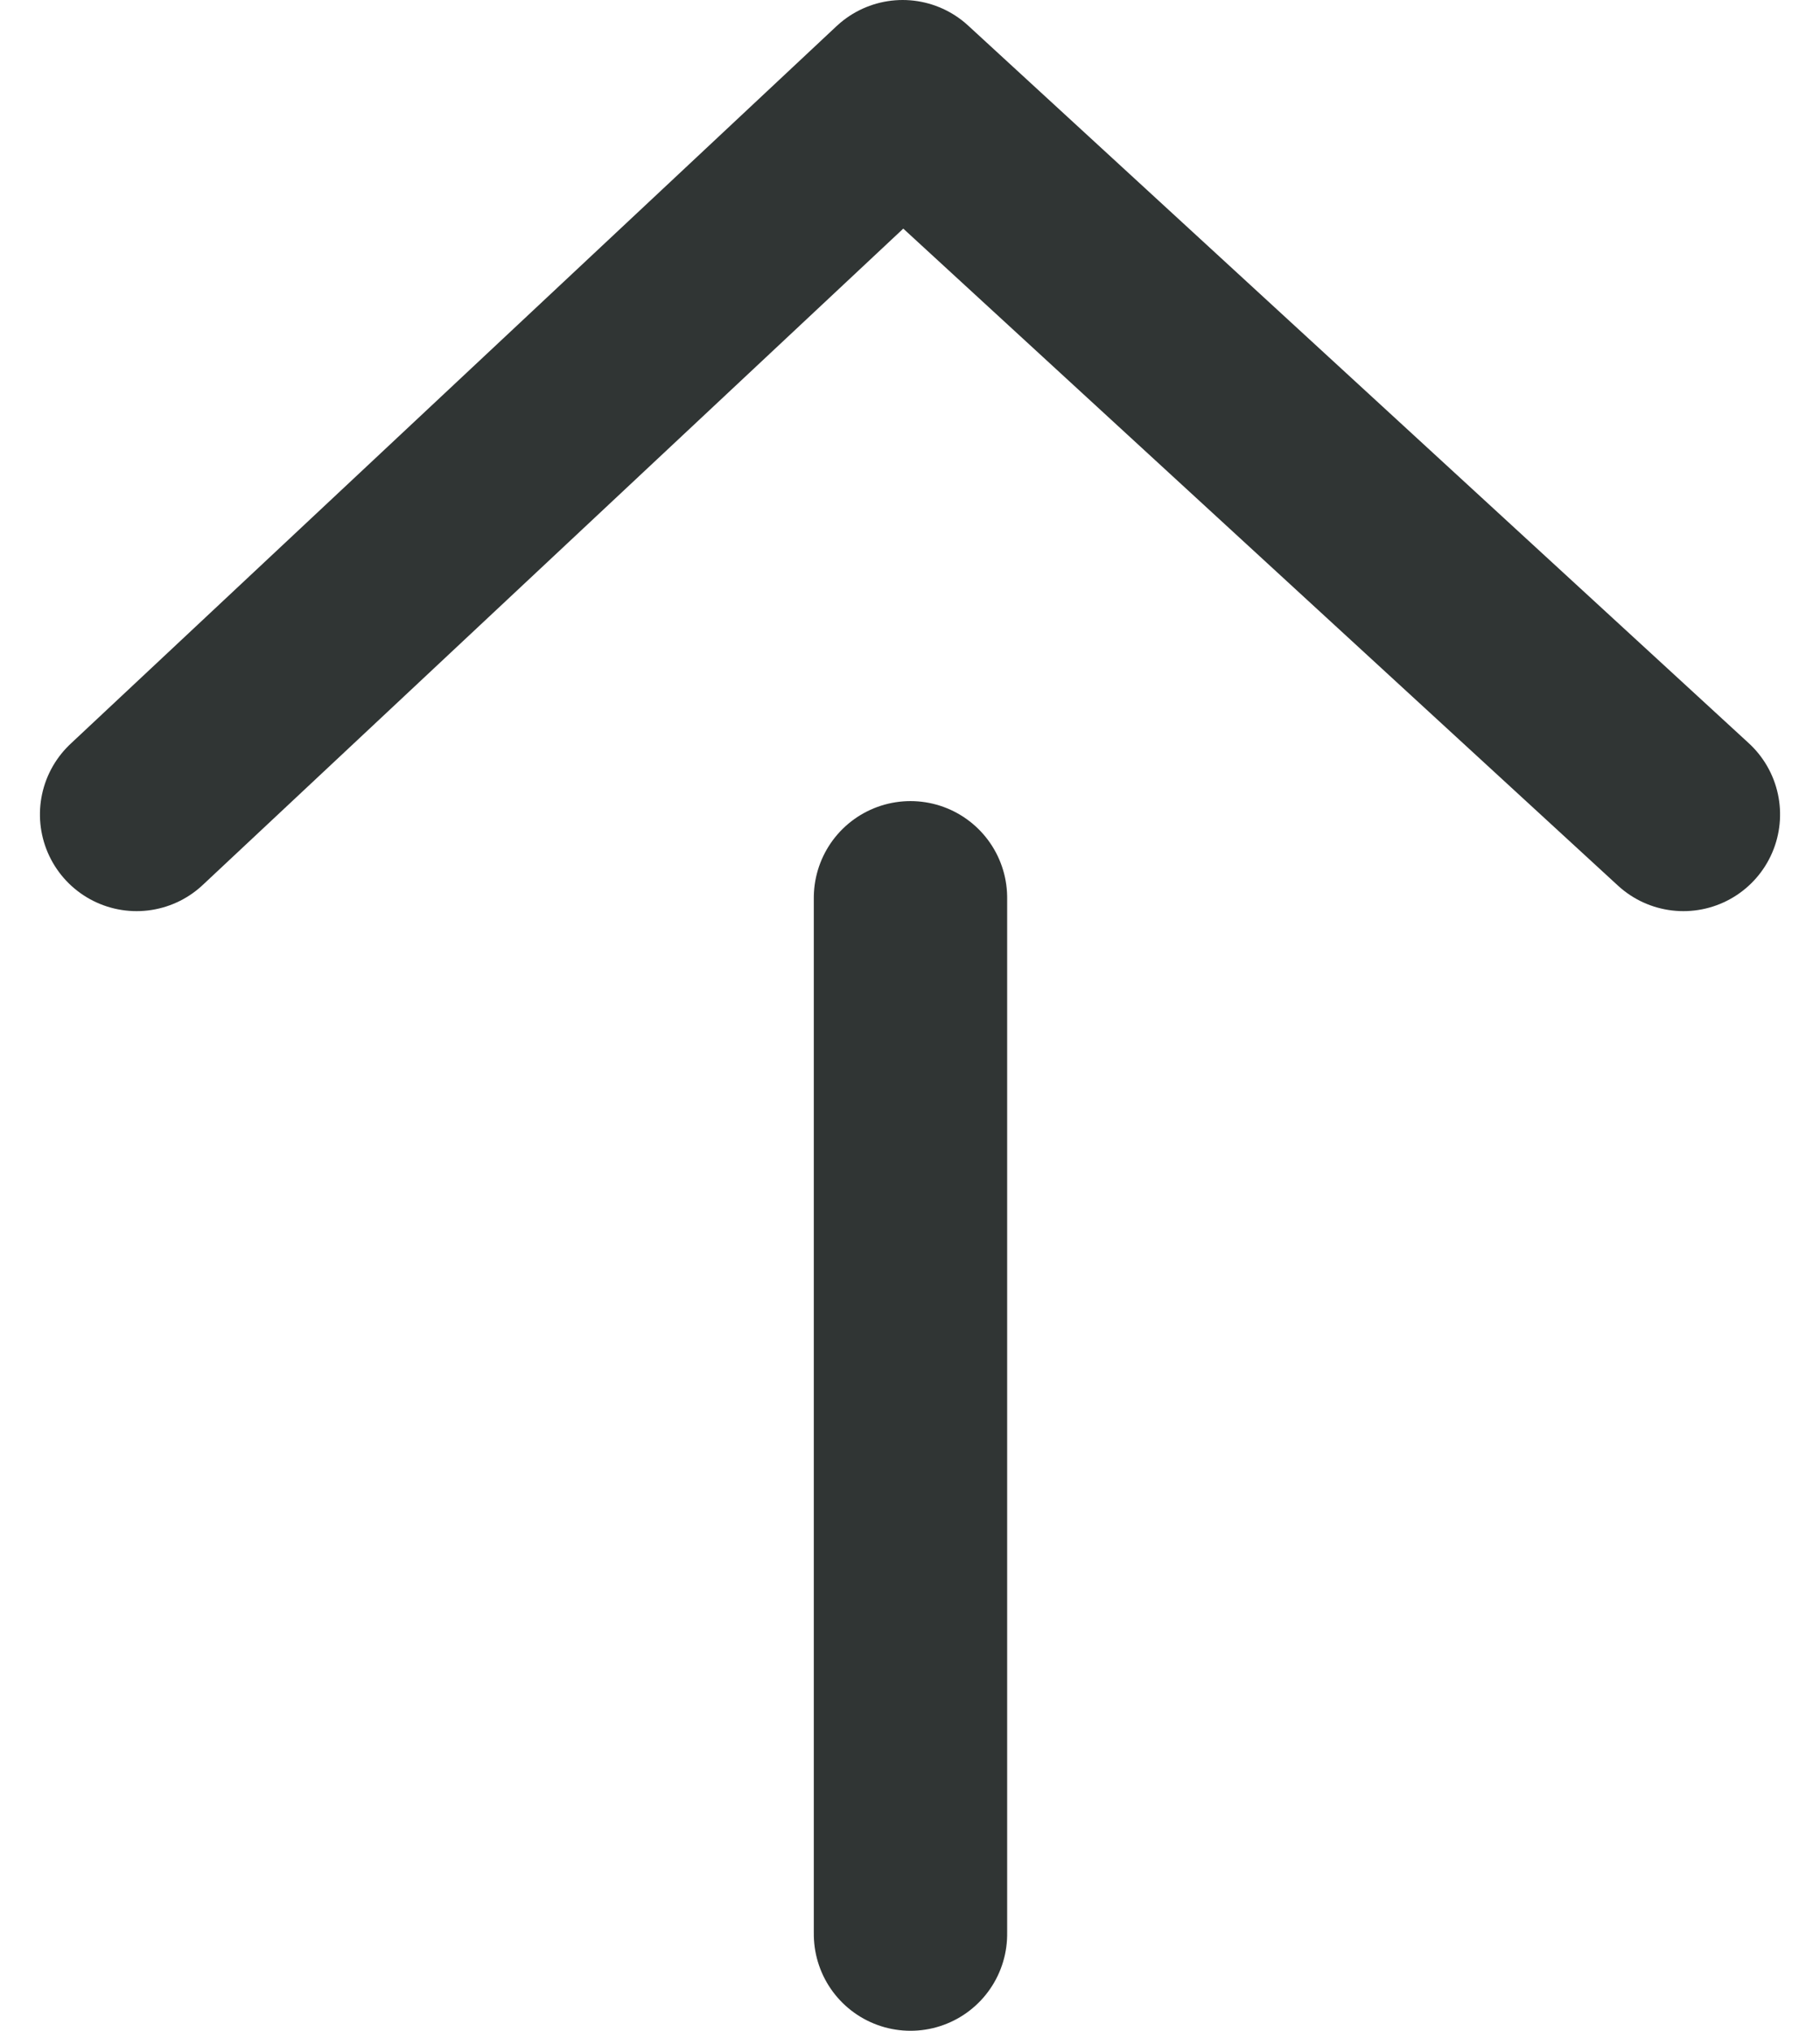 <svg xmlns="http://www.w3.org/2000/svg" width="18.826" height="21" viewBox="0 0 18.826 21"><g transform="translate(1.413 20) rotate(-90)"><g transform="translate(10.768 7.131)"><rect transform="translate(0 0)" fill="none"/></g><g transform="translate(0 0)"><path d="M0,0,7.422,7.924,0,16" transform="translate(11.578 0)" fill="none" stroke="#303534" stroke-linecap="round" stroke-linejoin="round" stroke-width="2"/><line x2="10.716" transform="translate(0 8.005)" fill="none" stroke="#303534" stroke-linecap="round" stroke-linejoin="round" stroke-width="2"/></g></g></svg>